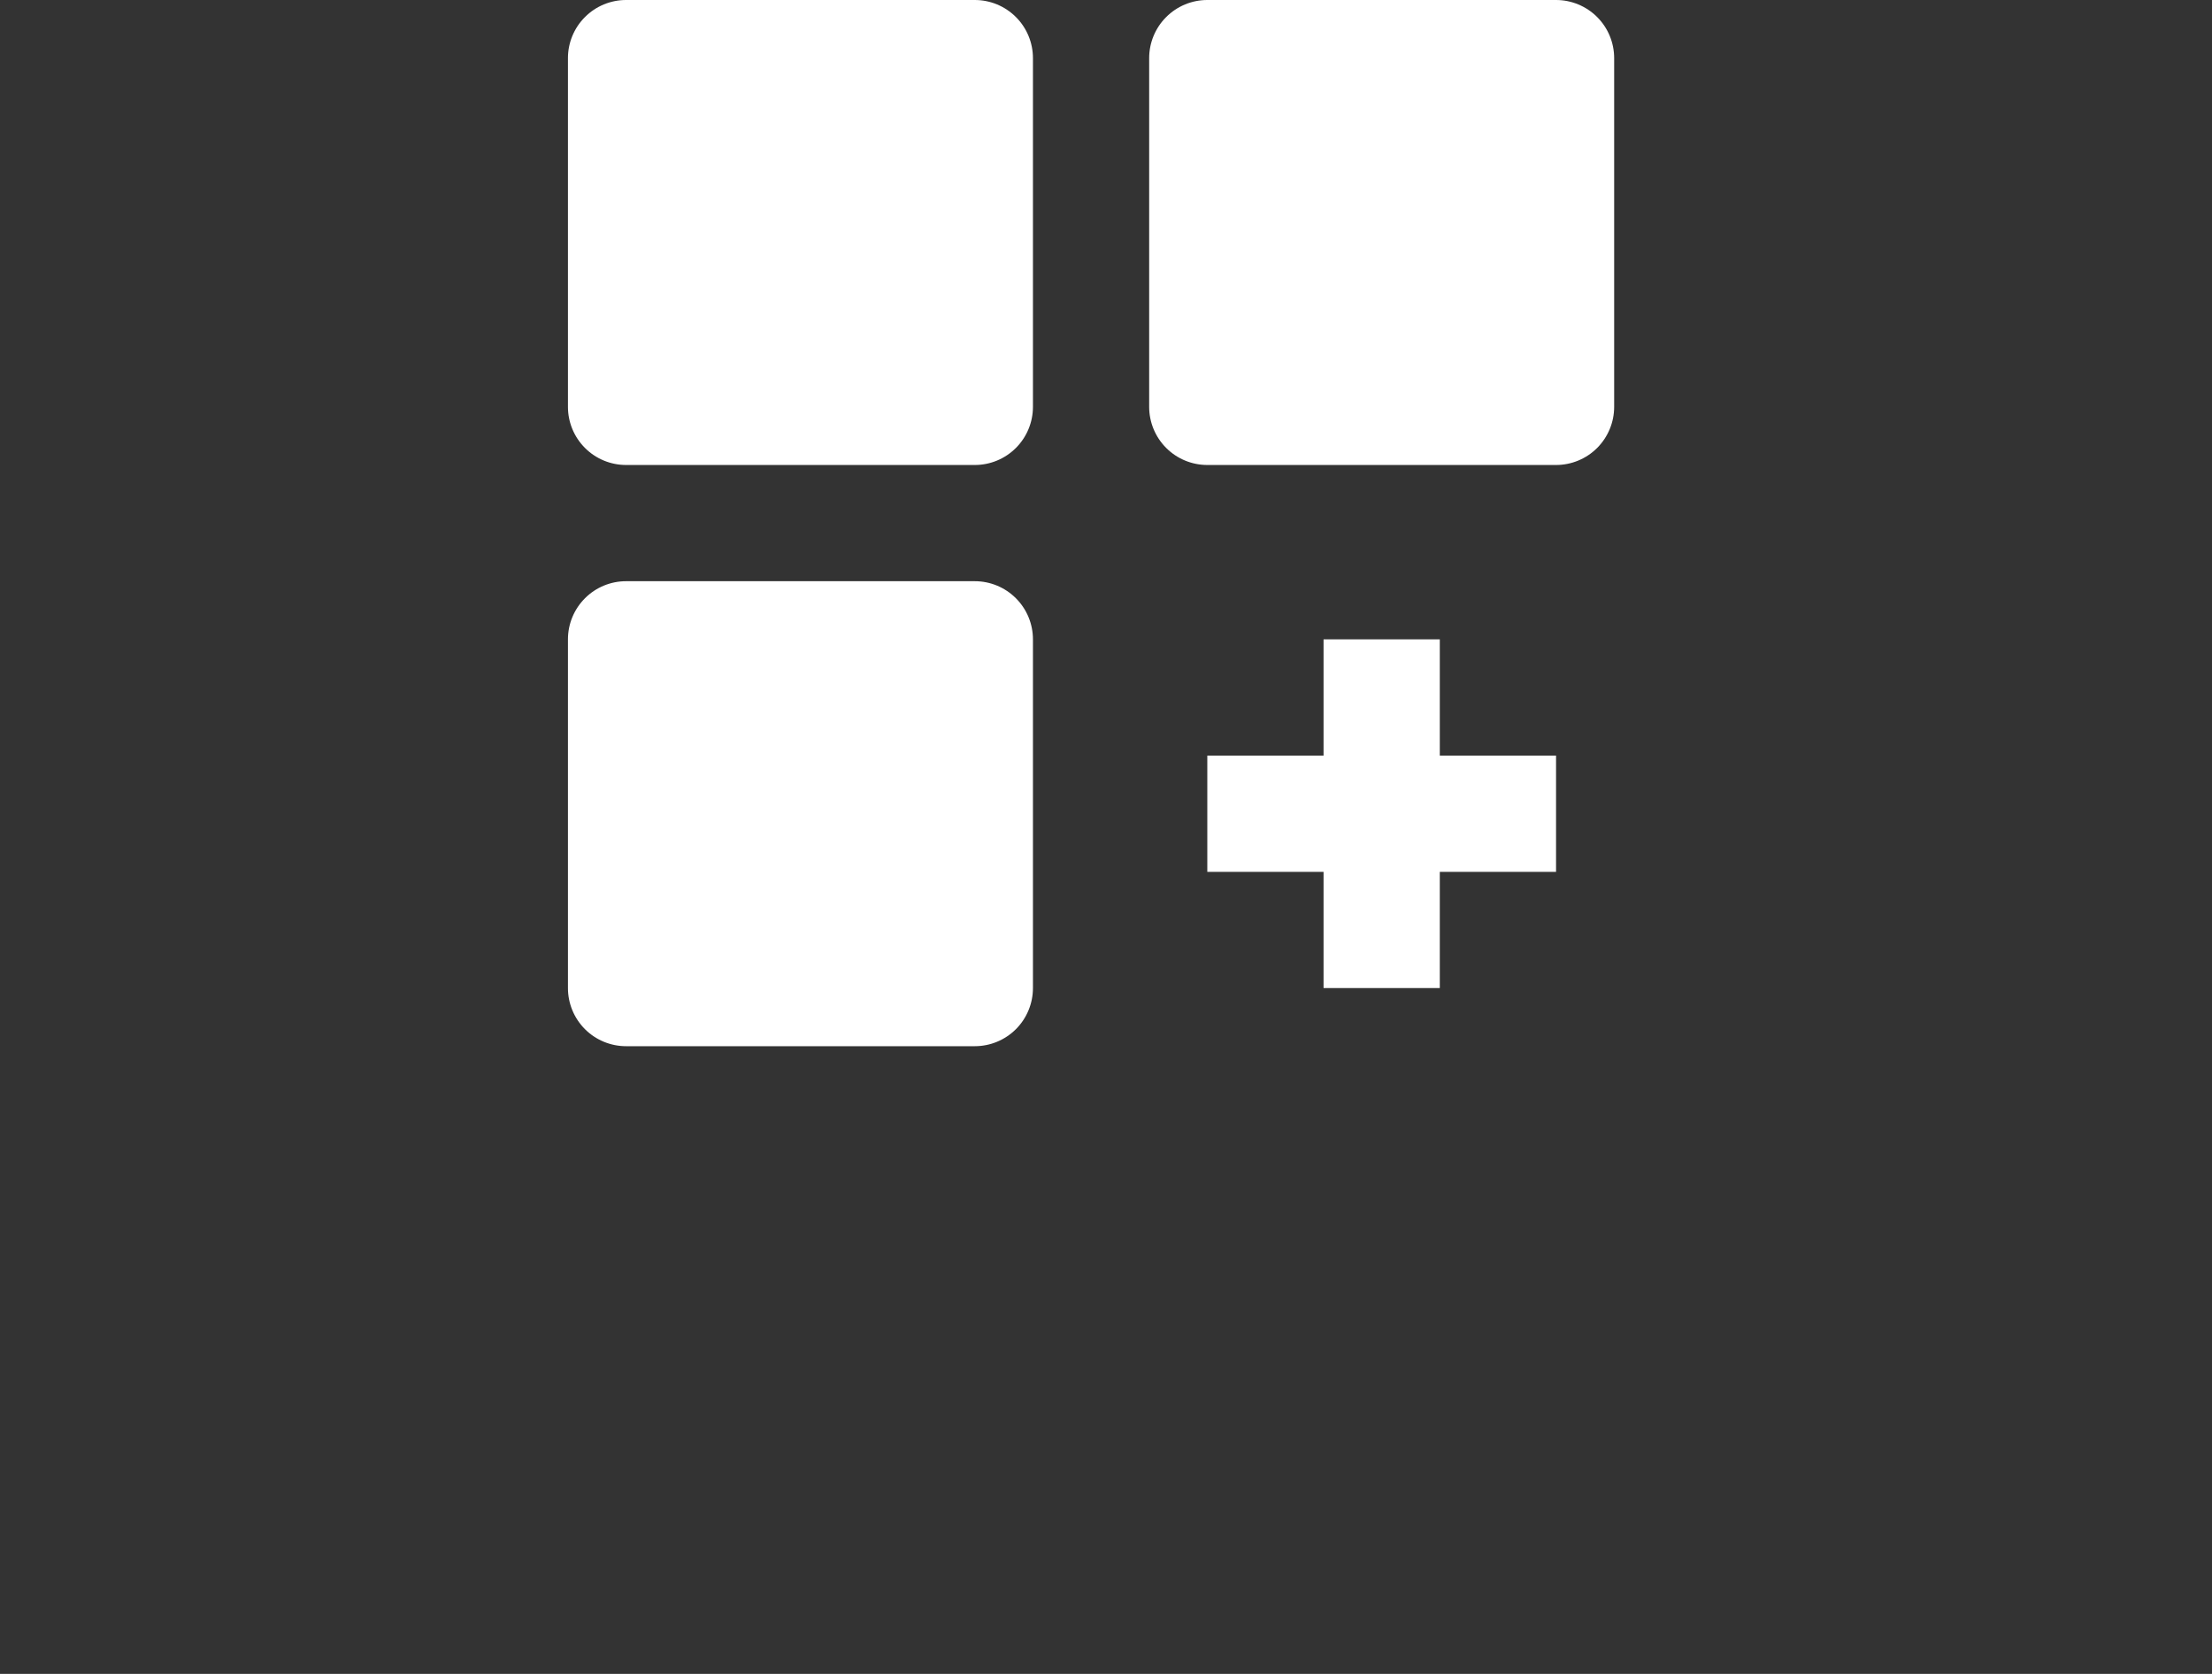 <svg width="74" height="56" viewBox="0 0 74 56" fill="none" xmlns="http://www.w3.org/2000/svg">
<rect x="0" y="0" width="74" height="56" fill="#333333" stroke="none"/>
<path d="M32.611 0H20.944C20.429 0 19.934 0.205 19.57 0.57C19.205 0.934 19 1.429 19 1.944V13.611C19 14.127 19.205 14.621 19.57 14.986C19.934 15.351 20.429 15.556 20.944 15.556H32.611C33.127 15.556 33.621 15.351 33.986 14.986C34.351 14.621 34.556 14.127 34.556 13.611V1.944C34.556 1.429 34.351 0.934 33.986 0.57C33.621 0.205 33.127 0 32.611 0ZM52.056 0H40.389C39.873 0 39.379 0.205 39.014 0.57C38.649 0.934 38.444 1.429 38.444 1.944V13.611C38.444 14.127 38.649 14.621 39.014 14.986C39.379 15.351 39.873 15.556 40.389 15.556H52.056C52.571 15.556 53.066 15.351 53.431 14.986C53.795 14.621 54 14.127 54 13.611V1.944C54 1.429 53.795 0.934 53.431 0.57C53.066 0.205 52.571 0 52.056 0ZM32.611 19.444H20.944C20.429 19.444 19.934 19.649 19.57 20.014C19.205 20.379 19 20.873 19 21.389V33.056C19 33.571 19.205 34.066 19.57 34.431C19.934 34.795 20.429 35 20.944 35H32.611C33.127 35 33.621 34.795 33.986 34.431C34.351 34.066 34.556 33.571 34.556 33.056V21.389C34.556 20.873 34.351 20.379 33.986 20.014C33.621 19.649 33.127 19.444 32.611 19.444ZM48.167 21.389H44.278V25.278H40.389V29.167H44.278V33.056H48.167V29.167H52.056V25.278H48.167V21.389Z" fill="white"/>
</svg>

